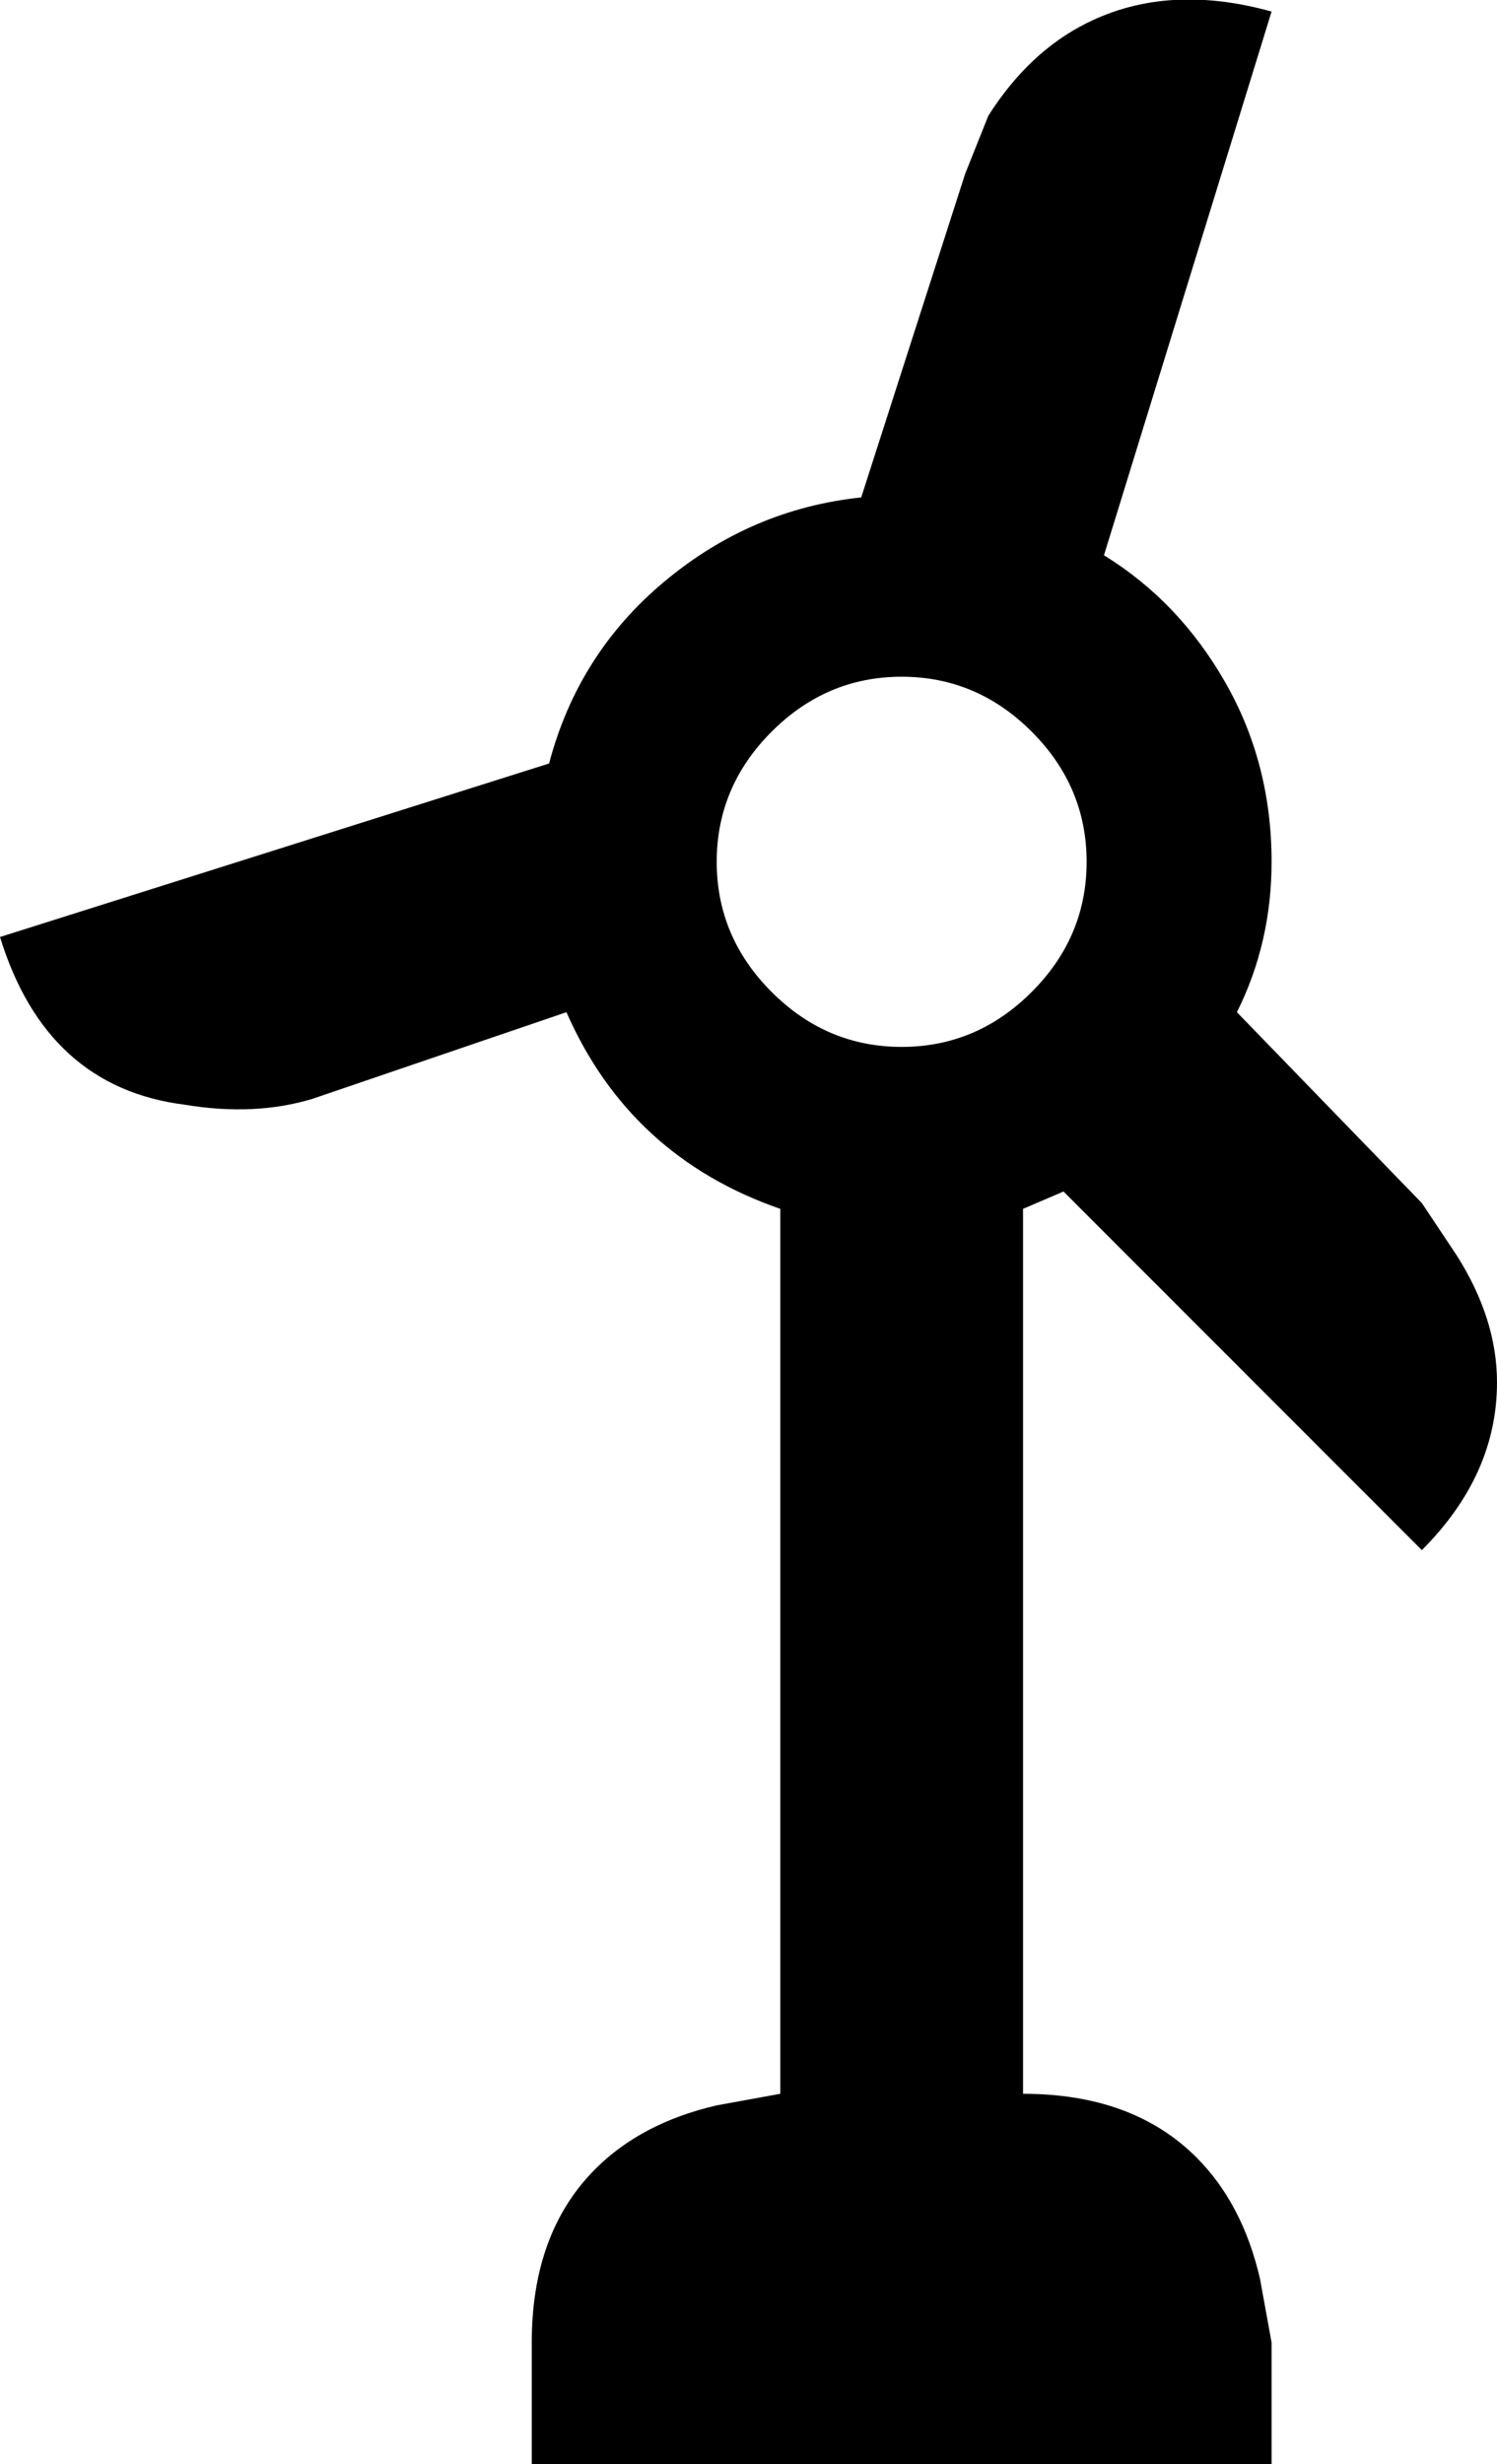 <svg xmlns="http://www.w3.org/2000/svg" viewBox="100 -21 259 426">
      <g transform="scale(1 -1) translate(0 -384)">
        <path d="M284 199 346 137Q359 150 359 166Q359 177 352 188L346 197L314 230Q320 242 320 256Q320 273 312.0 287.0Q304 301 291 309L320 403Q302 408 288 401Q278 396 271 385L267 375L249 319Q230 317 215.0 304.5Q200 292 195 273L100 243Q108 217 132 214Q144 212 154 215L198 230Q209 205 235 196V43L224 41Q211 38 203 30Q192 19 192 0V-21H320V0L318 11Q315 24 307 32Q296 43 277 43V196ZM224 256Q224 269 233.5 278.5Q243 288 256.0 288.0Q269 288 278.5 278.5Q288 269 288.0 256.0Q288 243 278.5 233.5Q269 224 256.0 224.0Q243 224 233.5 233.5Q224 243 224 256Z" />
      </g>
    </svg>